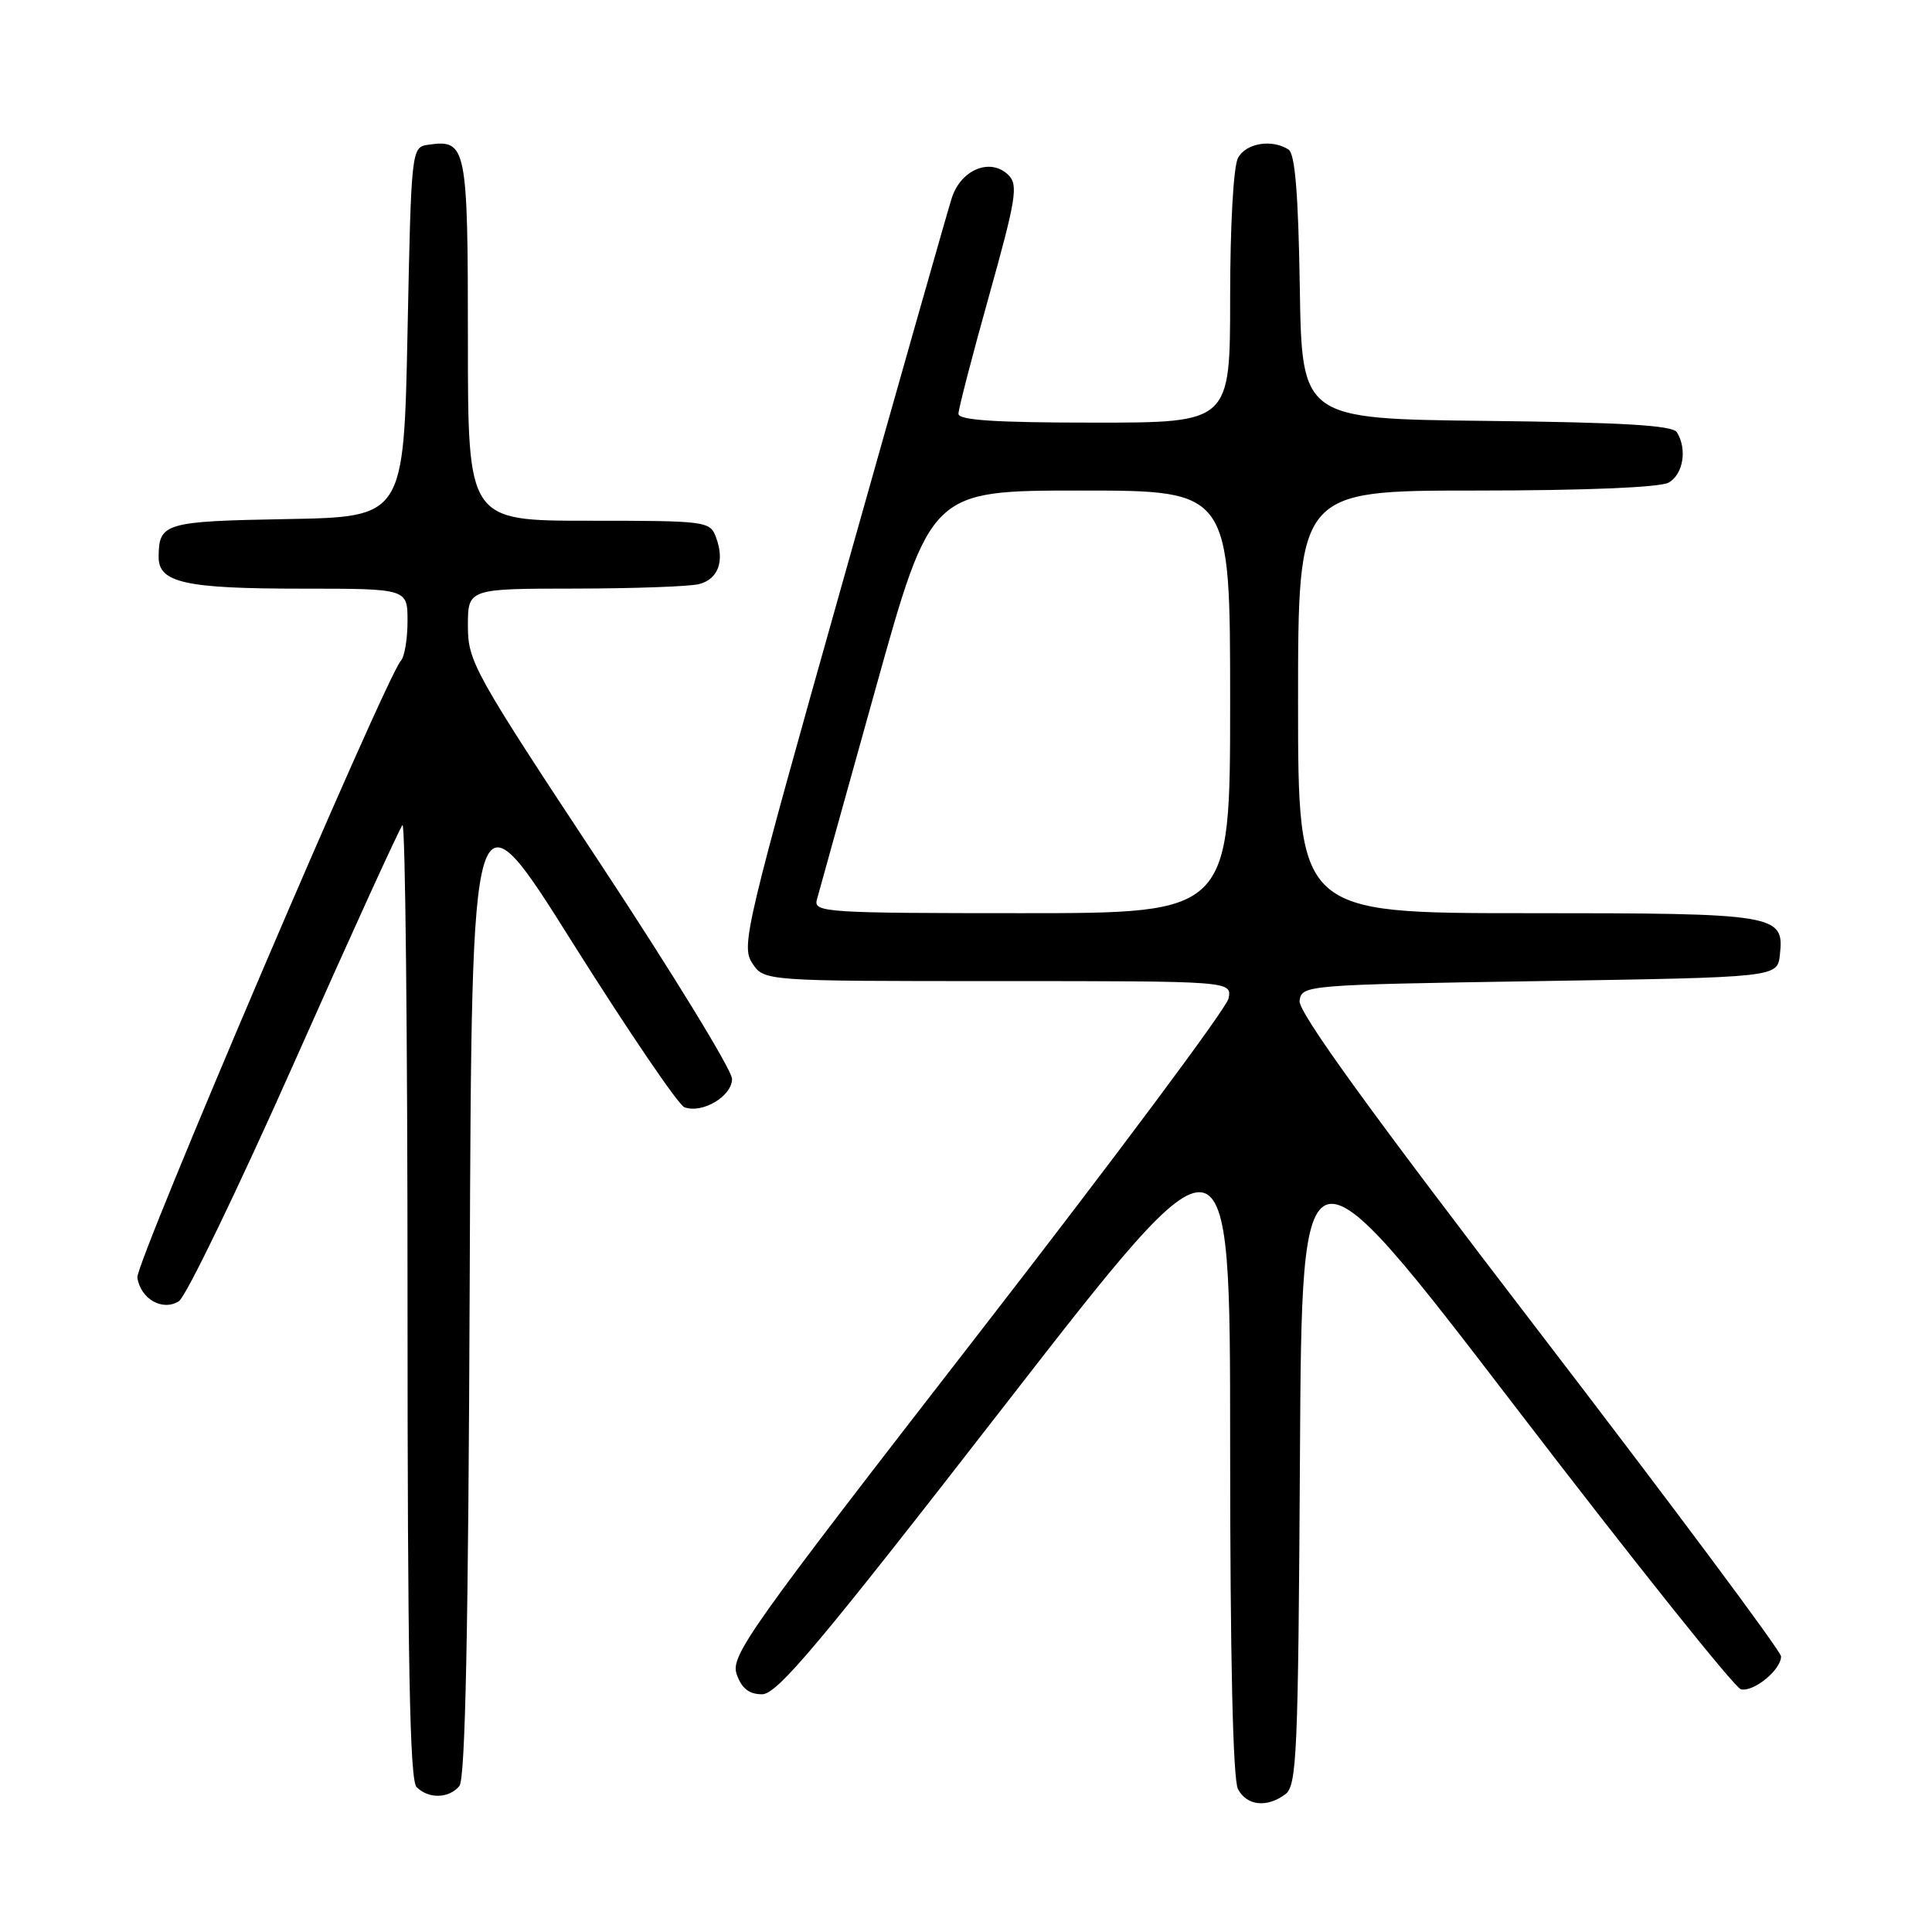 <?xml version="1.0" encoding="UTF-8" standalone="no"?>
<!DOCTYPE svg PUBLIC "-//W3C//DTD SVG 1.1//EN" "http://www.w3.org/Graphics/SVG/1.1/DTD/svg11.dtd" >
<svg xmlns="http://www.w3.org/2000/svg" xmlns:xlink="http://www.w3.org/1999/xlink" version="1.1" viewBox="0 0 256 256">
 <g >
 <path fill="currentColor"
d=" M 170.31 237.75 C 171.84 236.62 172.02 232.48 172.25 193.00 C 172.50 149.50 172.50 149.50 200.86 186.50 C 216.45 206.85 229.87 223.65 230.68 223.84 C 232.38 224.23 236.00 221.26 236.00 219.48 C 236.00 218.81 221.58 199.46 203.95 176.48 C 181.45 147.15 171.99 134.08 172.20 132.60 C 172.50 130.53 172.94 130.49 204.00 130.00 C 235.50 129.50 235.50 129.50 235.84 126.55 C 236.45 121.14 235.58 121.00 202.31 121.00 C 172.00 121.00 172.00 121.00 172.00 93.00 C 172.00 65.00 172.00 65.00 195.57 65.00 C 209.90 65.00 219.89 64.59 221.07 63.96 C 223.03 62.91 223.60 59.50 222.19 57.27 C 221.61 56.36 214.98 55.97 196.95 55.77 C 172.50 55.50 172.50 55.50 172.23 38.04 C 172.03 25.61 171.60 20.36 170.73 19.81 C 168.50 18.39 165.09 18.97 164.04 20.93 C 163.44 22.04 163.00 29.93 163.00 39.43 C 163.00 56.00 163.00 56.00 145.00 56.00 C 131.92 56.00 127.00 55.68 127.00 54.83 C 127.00 54.19 128.83 47.14 131.06 39.17 C 134.63 26.41 134.94 24.51 133.64 23.21 C 131.27 20.85 127.34 22.43 126.11 26.25 C 125.54 28.04 119.00 51.04 111.59 77.36 C 98.82 122.66 98.18 125.35 99.67 127.61 C 101.23 130.00 101.23 130.00 132.23 130.00 C 163.23 130.00 163.23 130.00 162.79 132.30 C 162.55 133.56 147.58 153.64 129.52 176.91 C 99.11 216.11 96.76 219.42 97.62 221.86 C 98.28 223.73 99.25 224.50 100.98 224.50 C 102.99 224.50 108.52 217.91 133.20 186.12 C 163.00 147.75 163.00 147.75 163.00 191.44 C 163.00 219.65 163.37 235.82 164.04 237.07 C 165.22 239.28 167.85 239.57 170.31 237.75 Z  M 60.87 236.66 C 61.66 235.70 62.06 216.08 62.24 169.48 C 62.50 103.64 62.50 103.64 75.86 124.90 C 83.22 136.59 89.88 146.40 90.68 146.71 C 93.04 147.61 97.00 145.26 97.00 142.96 C 97.00 141.81 89.12 128.95 79.50 114.37 C 62.77 89.05 62.00 87.66 62.00 82.94 C 62.00 78.00 62.00 78.00 76.25 77.99 C 84.09 77.98 91.47 77.71 92.66 77.39 C 95.18 76.72 96.04 74.33 94.88 71.21 C 94.08 69.06 93.66 69.00 78.03 69.00 C 62.00 69.00 62.00 69.00 62.00 45.12 C 62.00 19.42 61.81 18.46 56.81 19.17 C 54.50 19.50 54.50 19.50 54.00 44.00 C 53.50 68.50 53.50 68.50 38.04 68.78 C 21.82 69.07 21.05 69.30 21.02 73.77 C 20.99 77.22 24.51 78.00 40.07 78.00 C 54.00 78.00 54.00 78.00 54.00 82.30 C 54.00 84.66 53.60 87.03 53.12 87.55 C 51.13 89.70 17.92 167.43 18.20 169.28 C 18.62 172.13 21.54 173.78 23.70 172.42 C 24.64 171.82 31.54 157.54 39.04 140.67 C 46.53 123.80 52.97 109.70 53.33 109.33 C 53.70 108.97 54.00 137.23 54.00 172.13 C 54.00 220.16 54.29 235.89 55.20 236.80 C 56.79 238.39 59.49 238.32 60.87 236.66 Z  M 108.23 119.25 C 108.49 118.29 111.99 105.69 116.02 91.25 C 123.34 65.00 123.34 65.00 143.17 65.00 C 163.00 65.00 163.00 65.00 163.00 93.00 C 163.00 121.00 163.00 121.00 135.38 121.00 C 109.57 121.00 107.80 120.89 108.23 119.25 Z "/>
</g>
</svg>